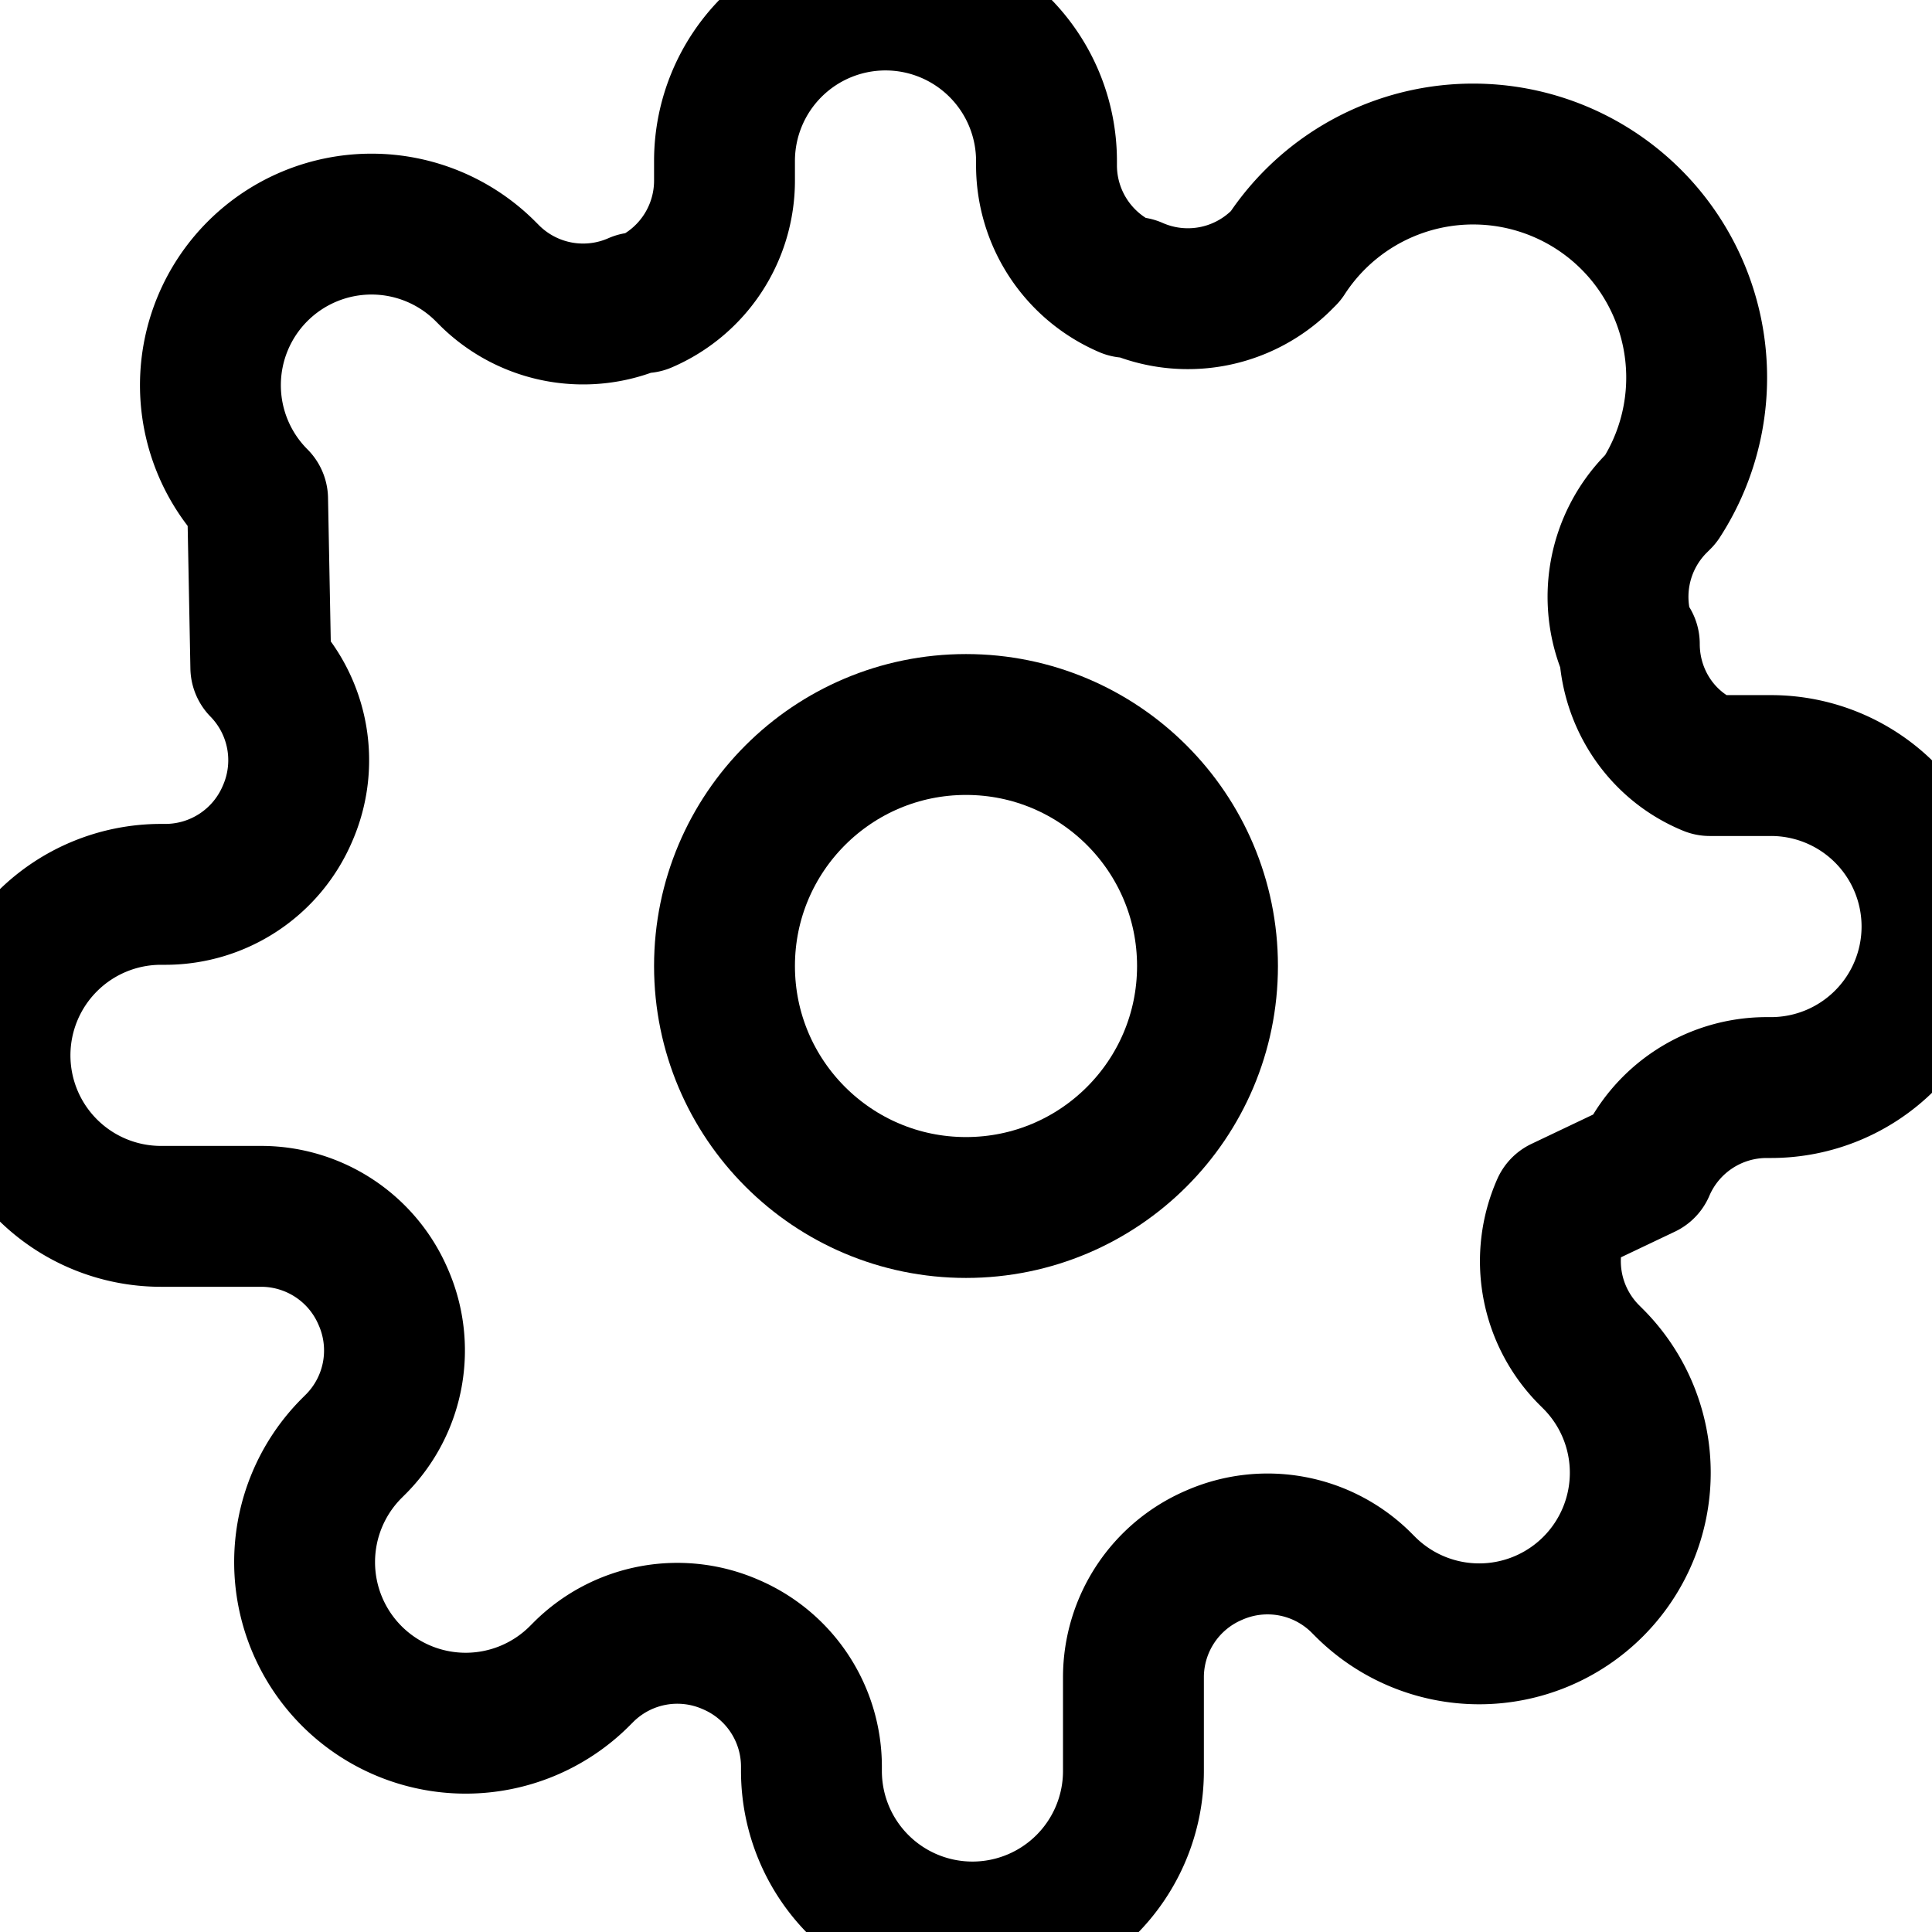 <svg xmlns="http://www.w3.org/2000/svg" width="24" height="24" viewBox="0 0 24 24"
    fill="none" stroke="currentColor" stroke-width="1.75" stroke-linecap="round" stroke-linejoin="round">

<circle cx="12" cy="12" r="3"/>
<path d="M19.4 15a1.65 1.65 0 0 0 .33 1.82l.06.06a2 2 0 1 1-2.83 2.83l-.06-.06a1.65 1.65 0 0 0-1.82-.33 1.65 1.65 0 0 0-1 1.51V22a2 2 0 0 1-4 0v-.06a1.65 1.65 0 0 0-1-1.51 1.65 1.65 0 0 0-1.82.33l-.06.06a2 2 0 1 1-2.83-2.83l.06-.06a1.65 1.65 0 0 0 .33-1.82 1.65 1.65 0 0 0-1.51-1H2a2 2 0 0 1 0-4h.06a1.65 1.65 0 0 0 1.51-1 1.65 1.65 0 0 0-.33-1.82L3.2 6.2A2 2 0 1 1 6.03 3.37l.06.06a1.65 1.65 0 0 0 1.82.33H8a1.65 1.65 0 0 0 1-1.51V2a2 2 0 0 1 4 0v.06a1.65 1.65 0 0 0 1 1.51h.09a1.65 1.65 0 0 0 1.82-.33l.06-.06A2 2 0 1 1 20.63 6.2l-.06.06a1.65 1.65 0 0 0-.33 1.82V8c0 .66.39 1.26 1 1.51H22a2 2 0 0 1 0 4h-.06a1.65 1.65 0 0 0-1.51 1z"/>


</svg>